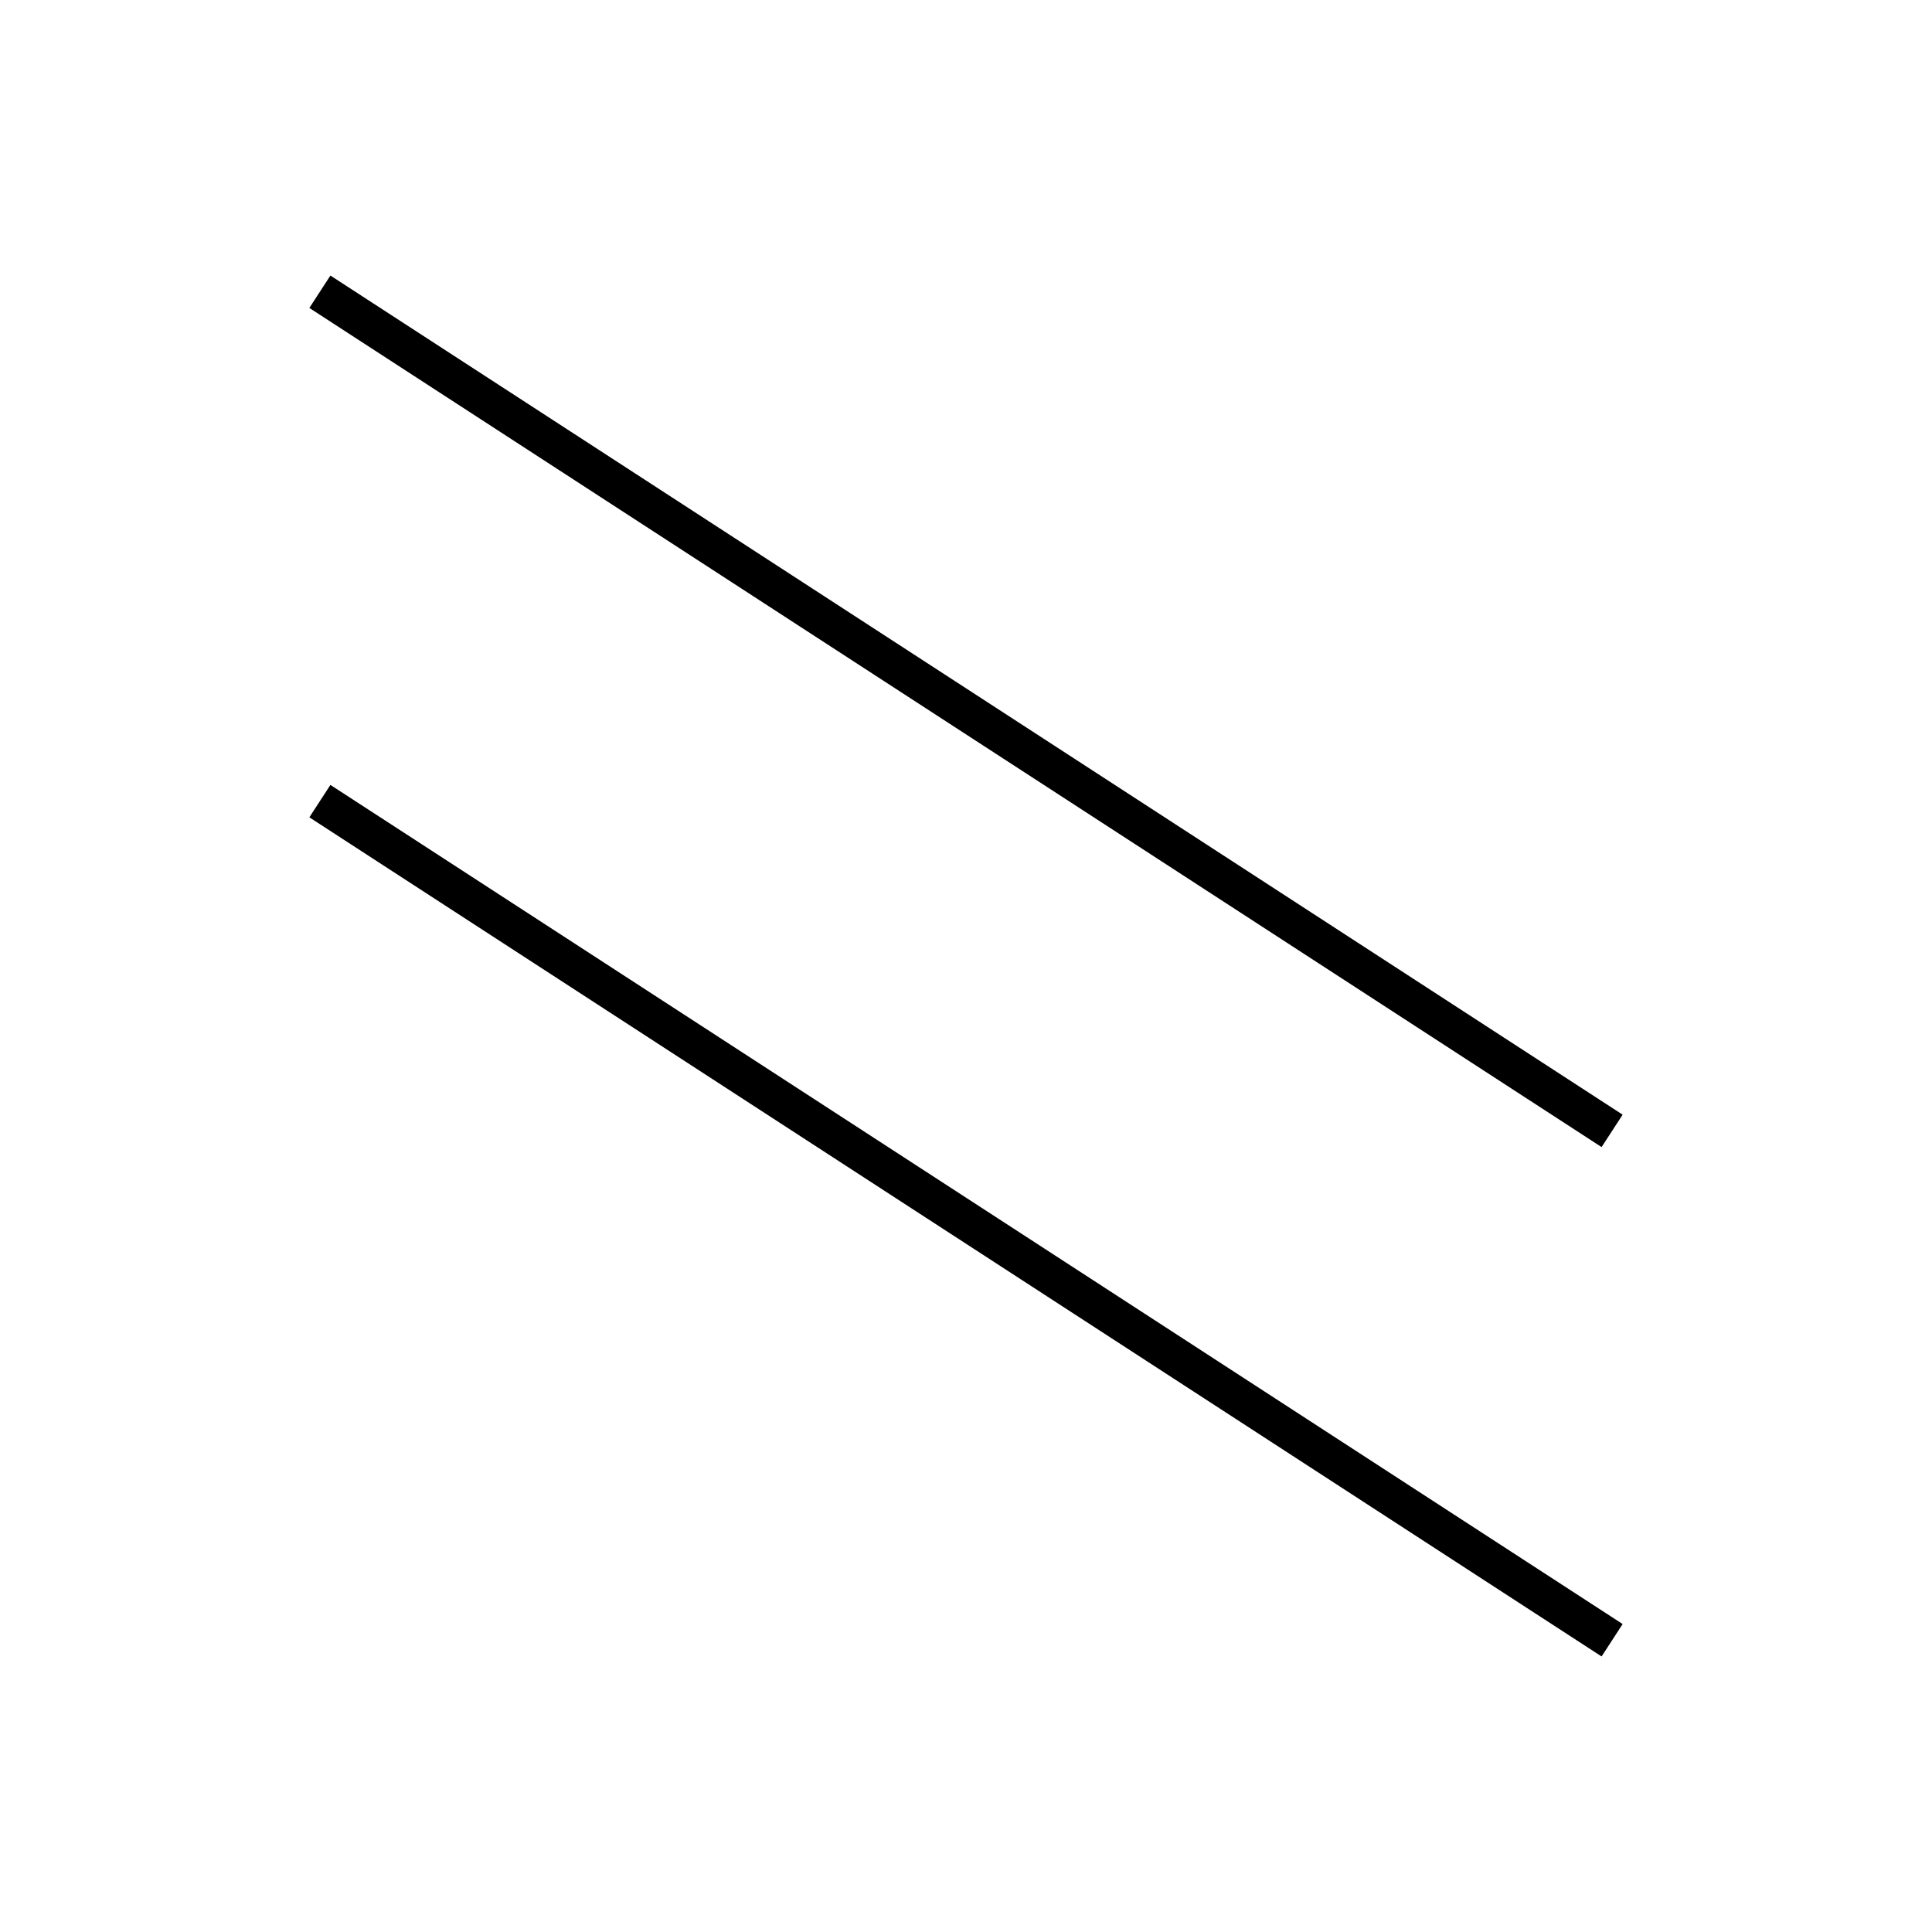 <!-- Este archivo es creado automaticamente por el generador de contenido del programa contornos version 1.1. Este elementos es el numero 719 de la serie actual-->
<svg xmlns="http://www.w3.org/2000/svg" height="100" width="100">
<line x1="16.557" y1="41.466" x2="83.443" y2="84.899" stroke-width="2" stroke="black" />
<line x1="16.557" y1="15.101" x2="83.443" y2="58.534" stroke-width="2" stroke="black" />
</svg>
